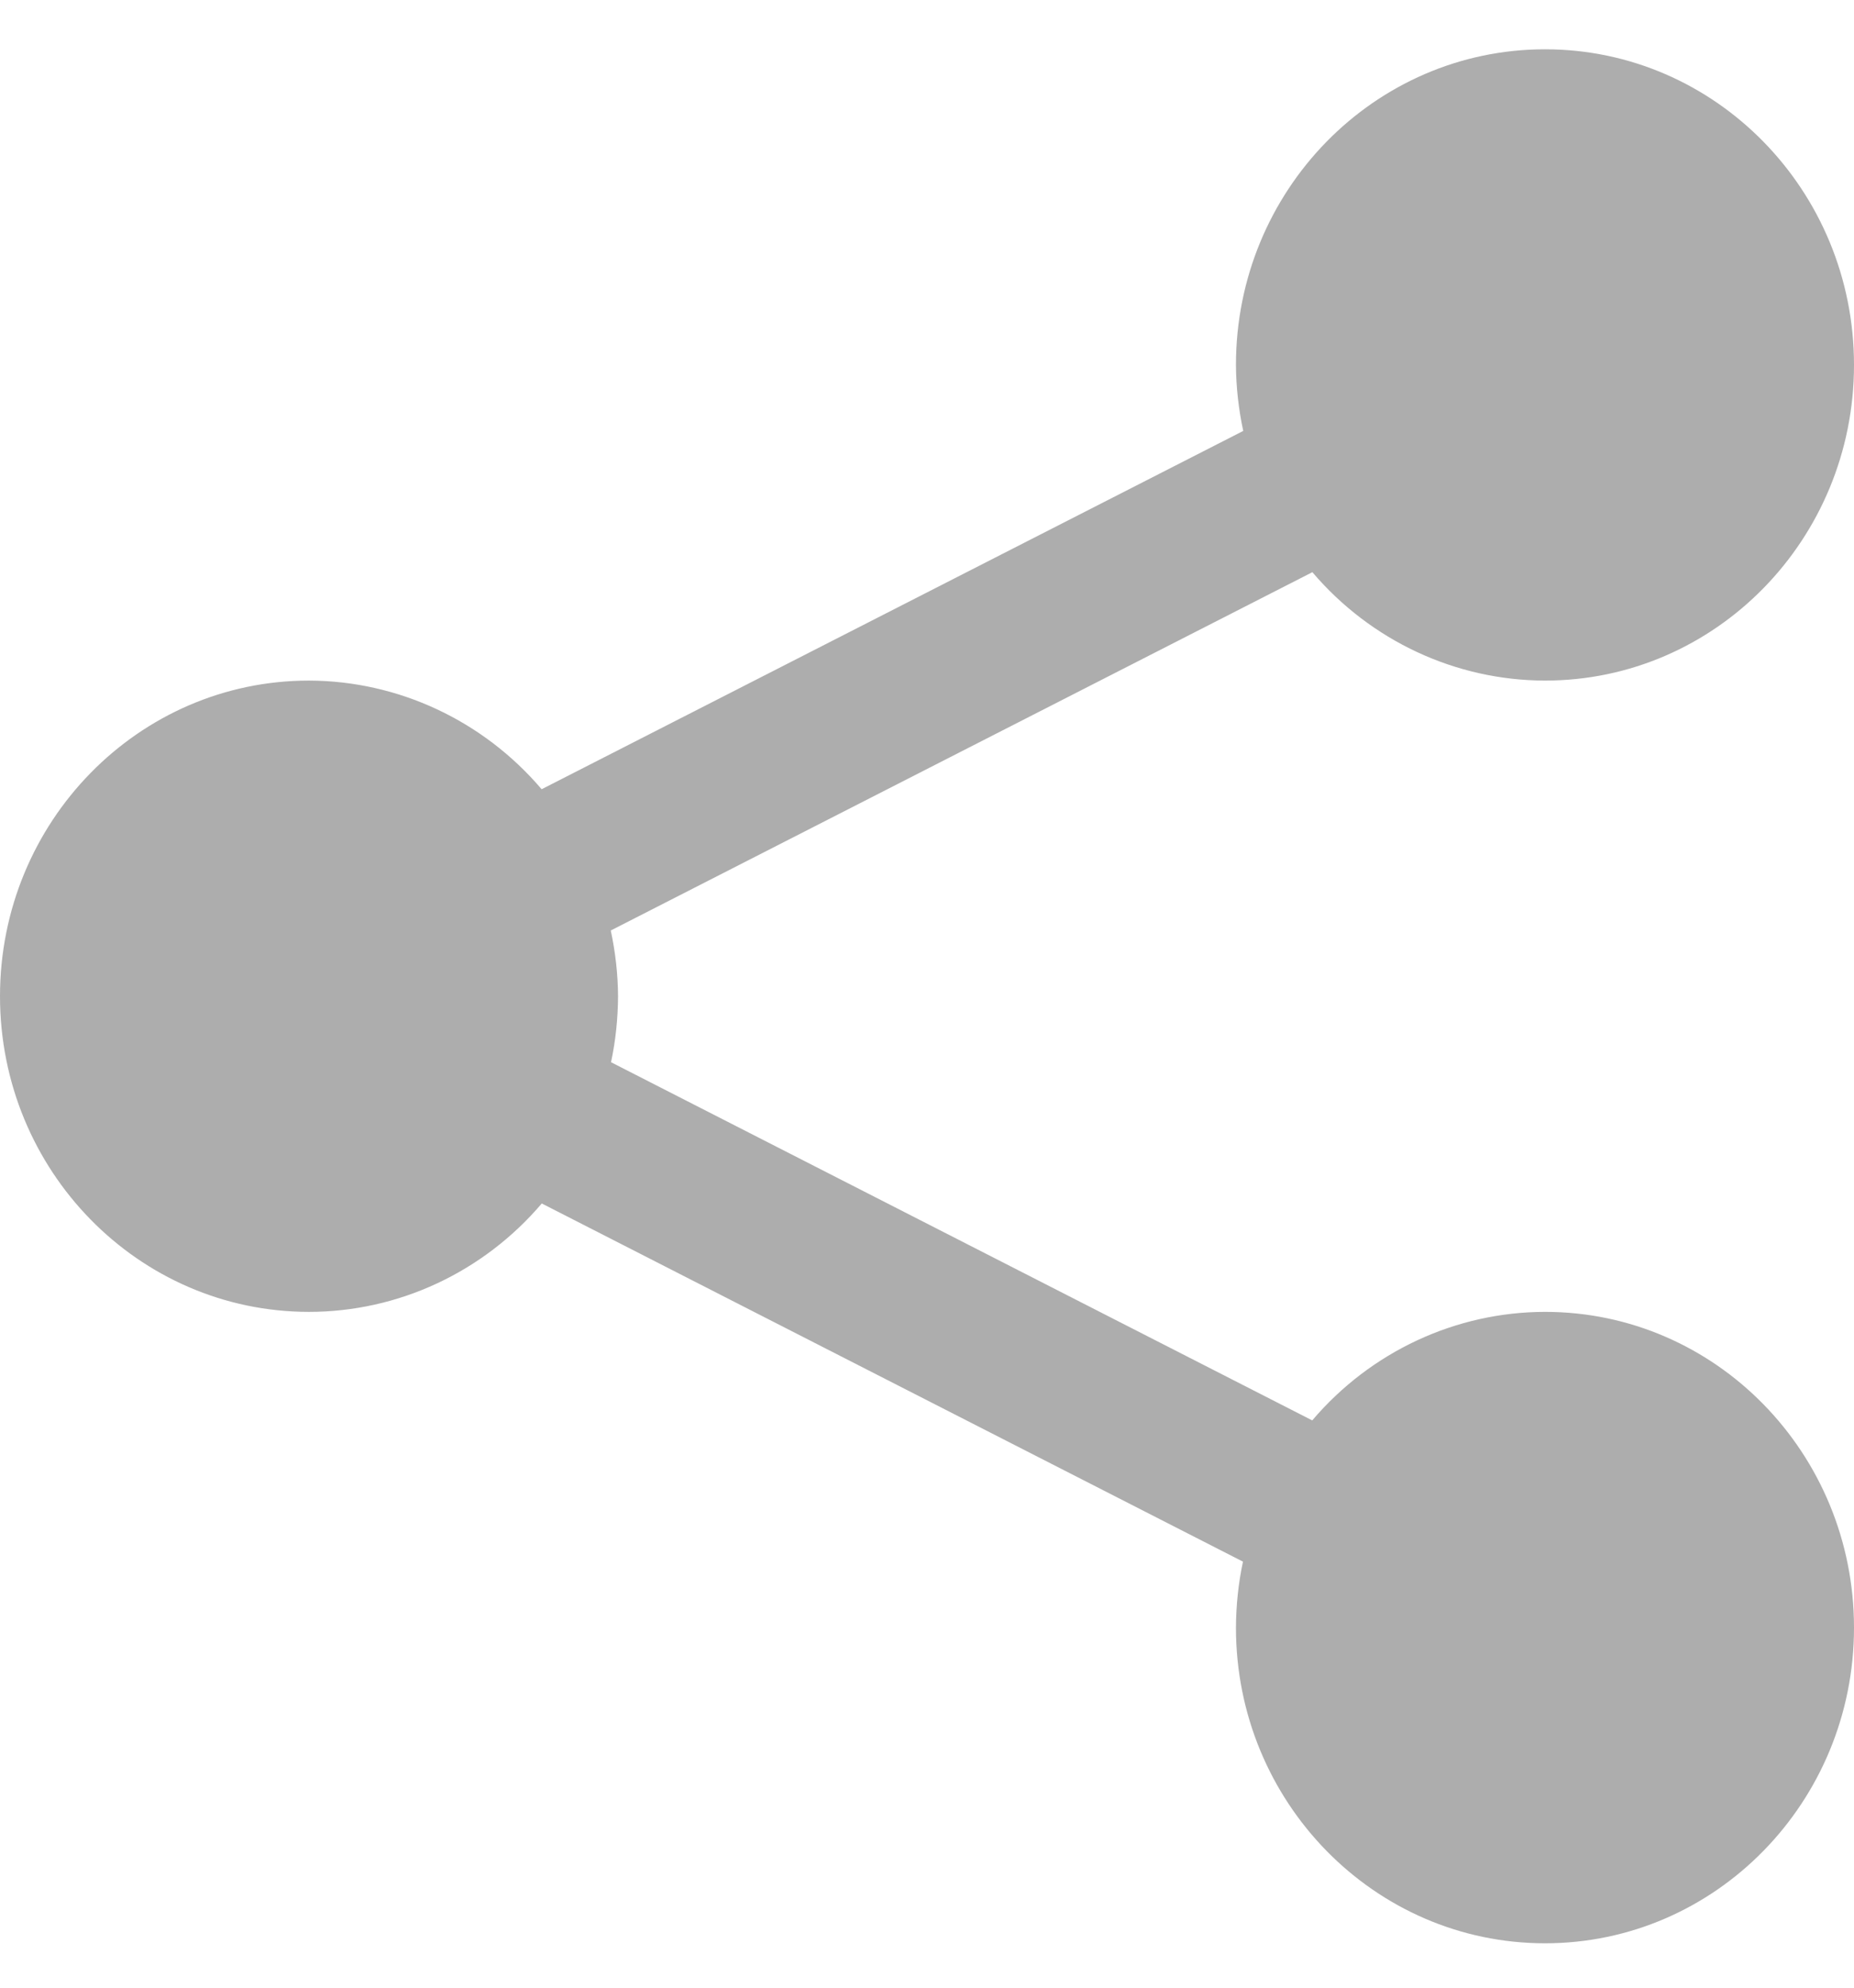 <svg width="14" height="15" viewBox="0 0 14 15" fill="none" xmlns="http://www.w3.org/2000/svg">
<path d="M11.667 0.372C10.378 0.372 9.333 1.439 9.333 2.754C9.334 2.922 9.353 3.089 9.388 3.252L4.09 5.956C3.648 5.437 3.007 5.138 2.333 5.136C1.045 5.136 0 6.203 0 7.518C0 8.834 1.045 9.9 2.333 9.9C3.008 9.9 3.649 9.601 4.091 9.082L9.386 11.785C9.351 11.948 9.334 12.115 9.333 12.283C9.333 13.598 10.378 14.665 11.667 14.665C12.955 14.665 14 13.598 14 12.283C14 10.967 12.955 9.9 11.667 9.9C10.992 9.901 10.351 10.2 9.909 10.719L4.614 8.016C4.649 7.853 4.666 7.686 4.667 7.518C4.666 7.351 4.647 7.185 4.612 7.022L9.91 4.318C10.352 4.837 10.993 5.135 11.667 5.136C12.955 5.136 14 4.07 14 2.754C14 1.439 12.955 0.372 11.667 0.372Z" fill="#ADADAD"/>
</svg>
